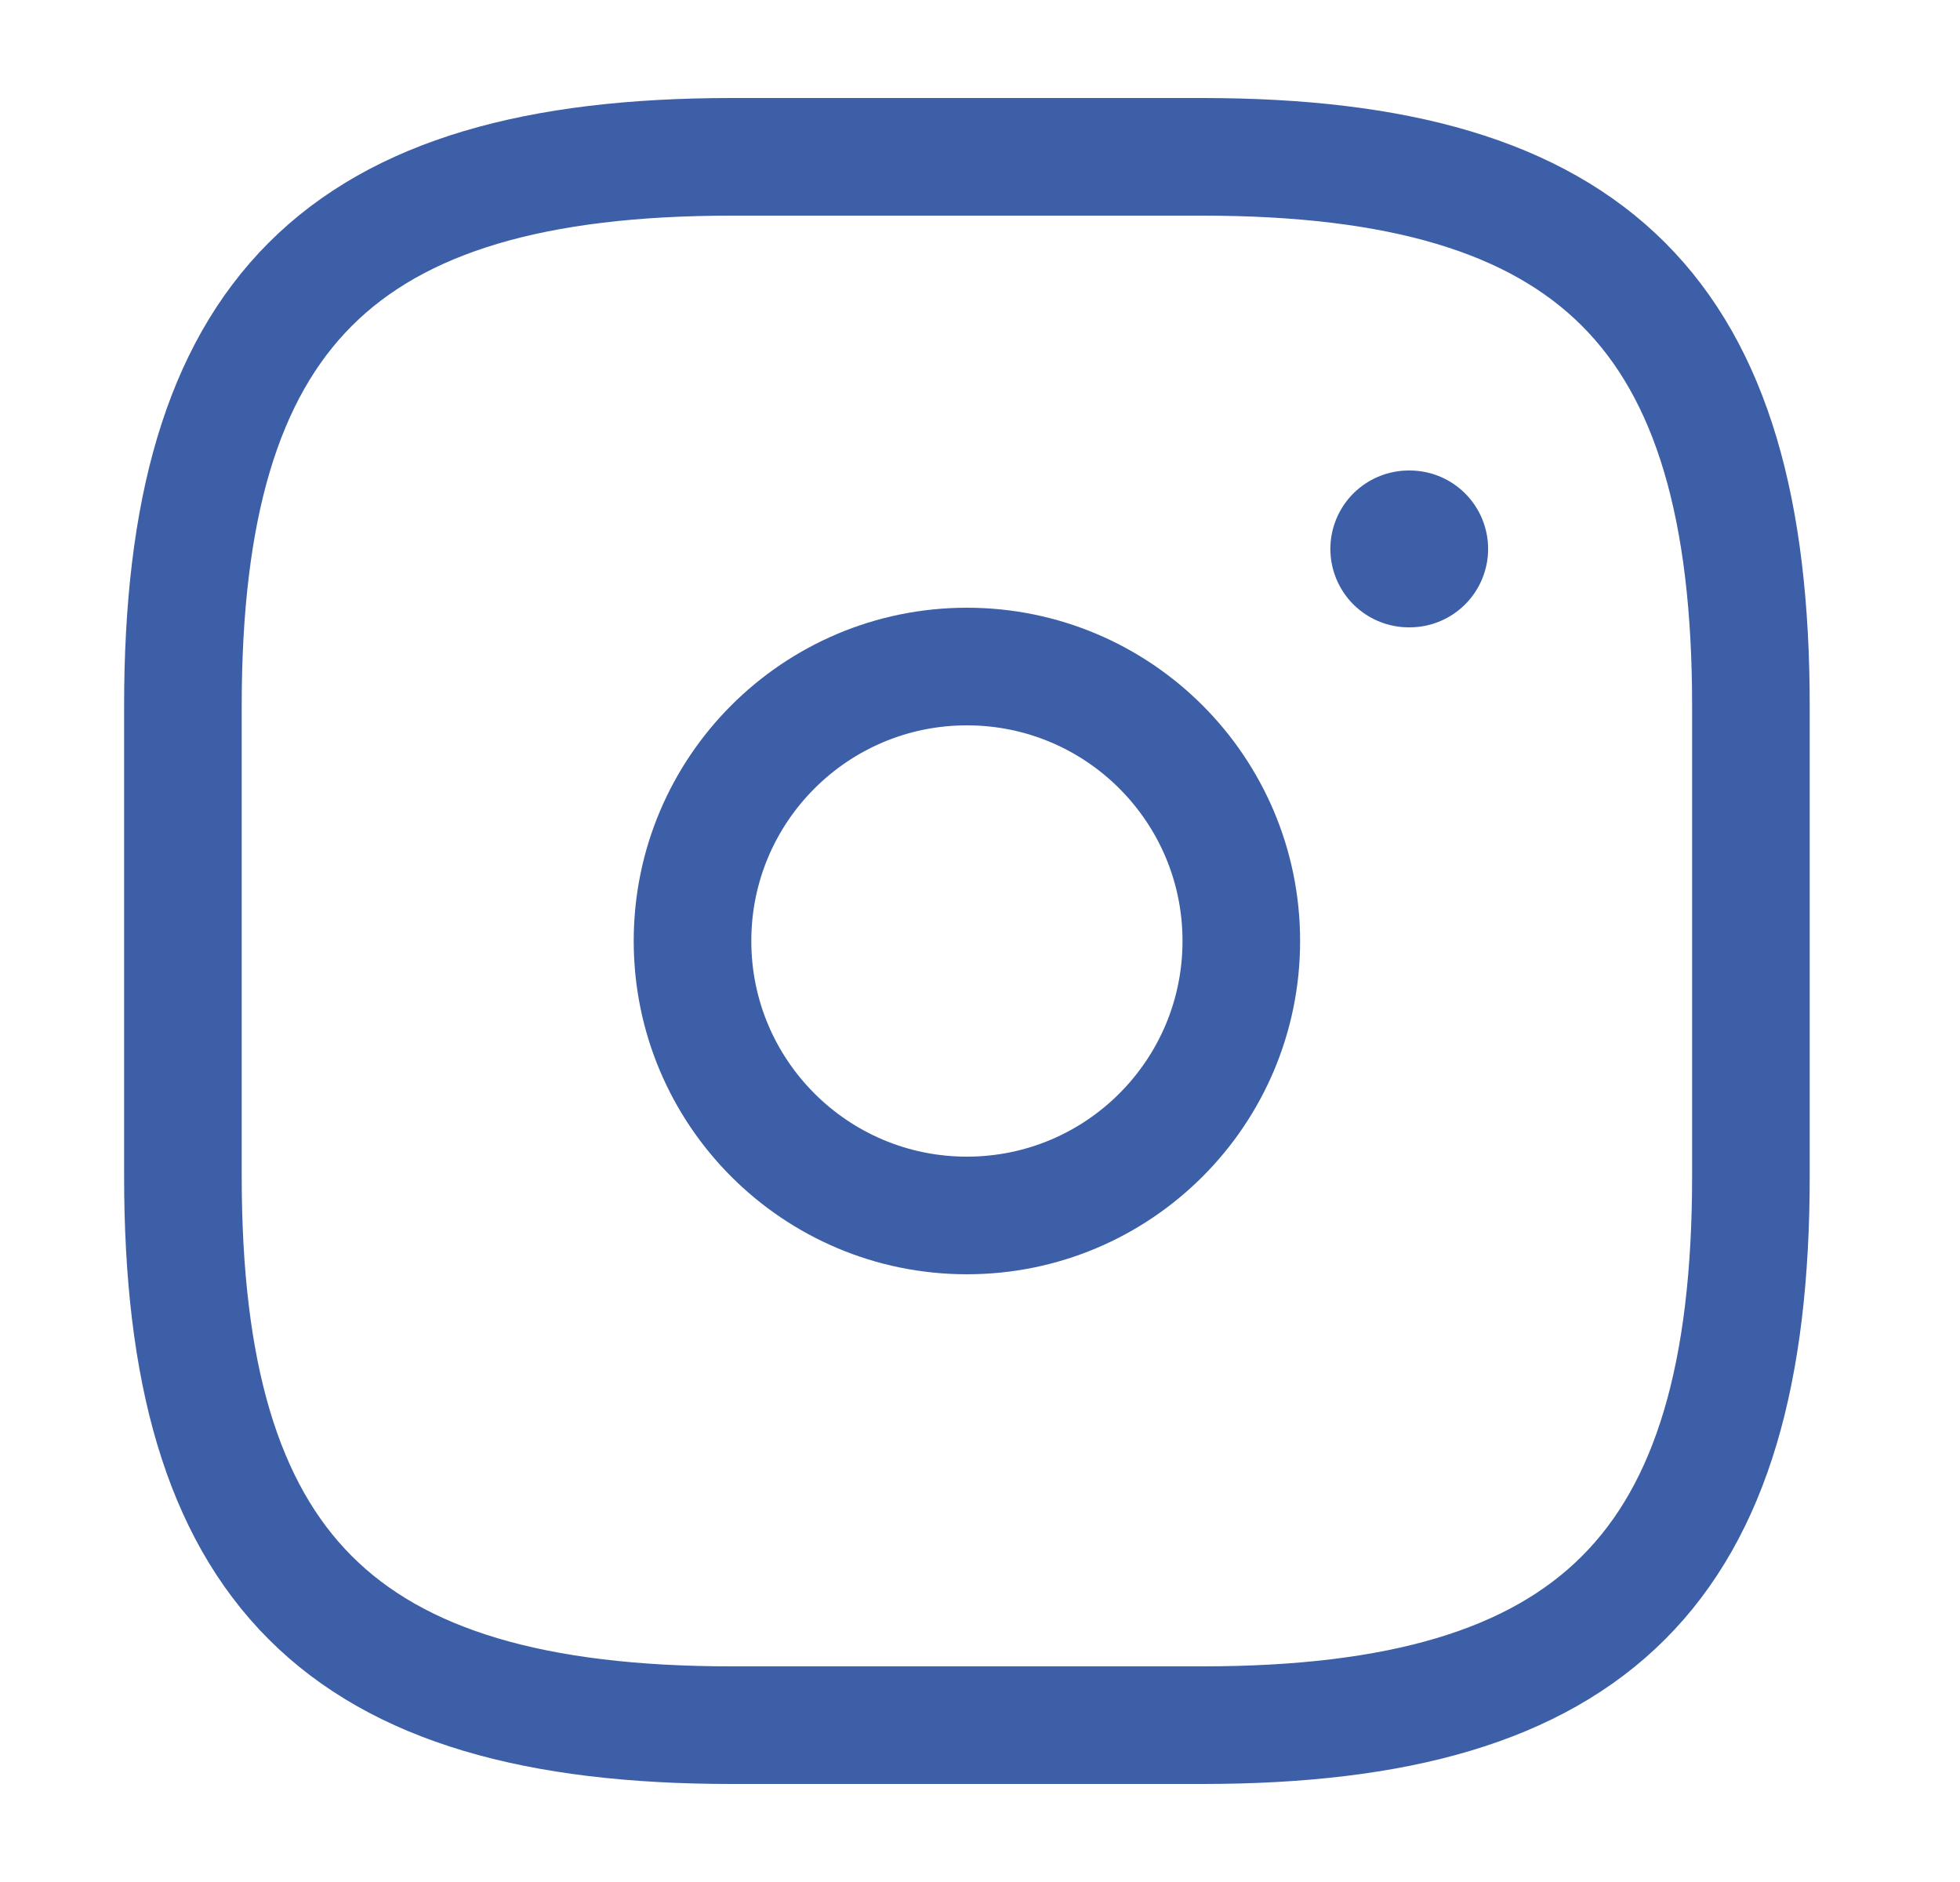 <svg width="25" height="24" viewBox="0 0 25 24" fill="none" xmlns="http://www.w3.org/2000/svg">
<path d="M9.333 22H15.333C20.333 22 22.333 20 22.333 15V9C22.333 4 20.333 2 15.333 2H9.333C4.333 2 2.333 4 2.333 9V15C2.333 20 4.333 22 9.333 22Z" stroke="#3D5FA7" stroke-width="1.5" stroke-linecap="round" stroke-linejoin="round"/>
<path d="M12.333 15.5C14.266 15.5 15.833 13.933 15.833 12C15.833 10.067 14.266 8.5 12.333 8.5C10.4 8.5 8.833 10.067 8.833 12C8.833 13.933 10.4 15.5 12.333 15.5Z" stroke="#3D5FA7" stroke-width="1.5" stroke-linecap="round" stroke-linejoin="round"/>
<path d="M17.969 7H17.981" stroke="#3D5FA7" stroke-width="2" stroke-linecap="round" stroke-linejoin="round"/>
</svg>

